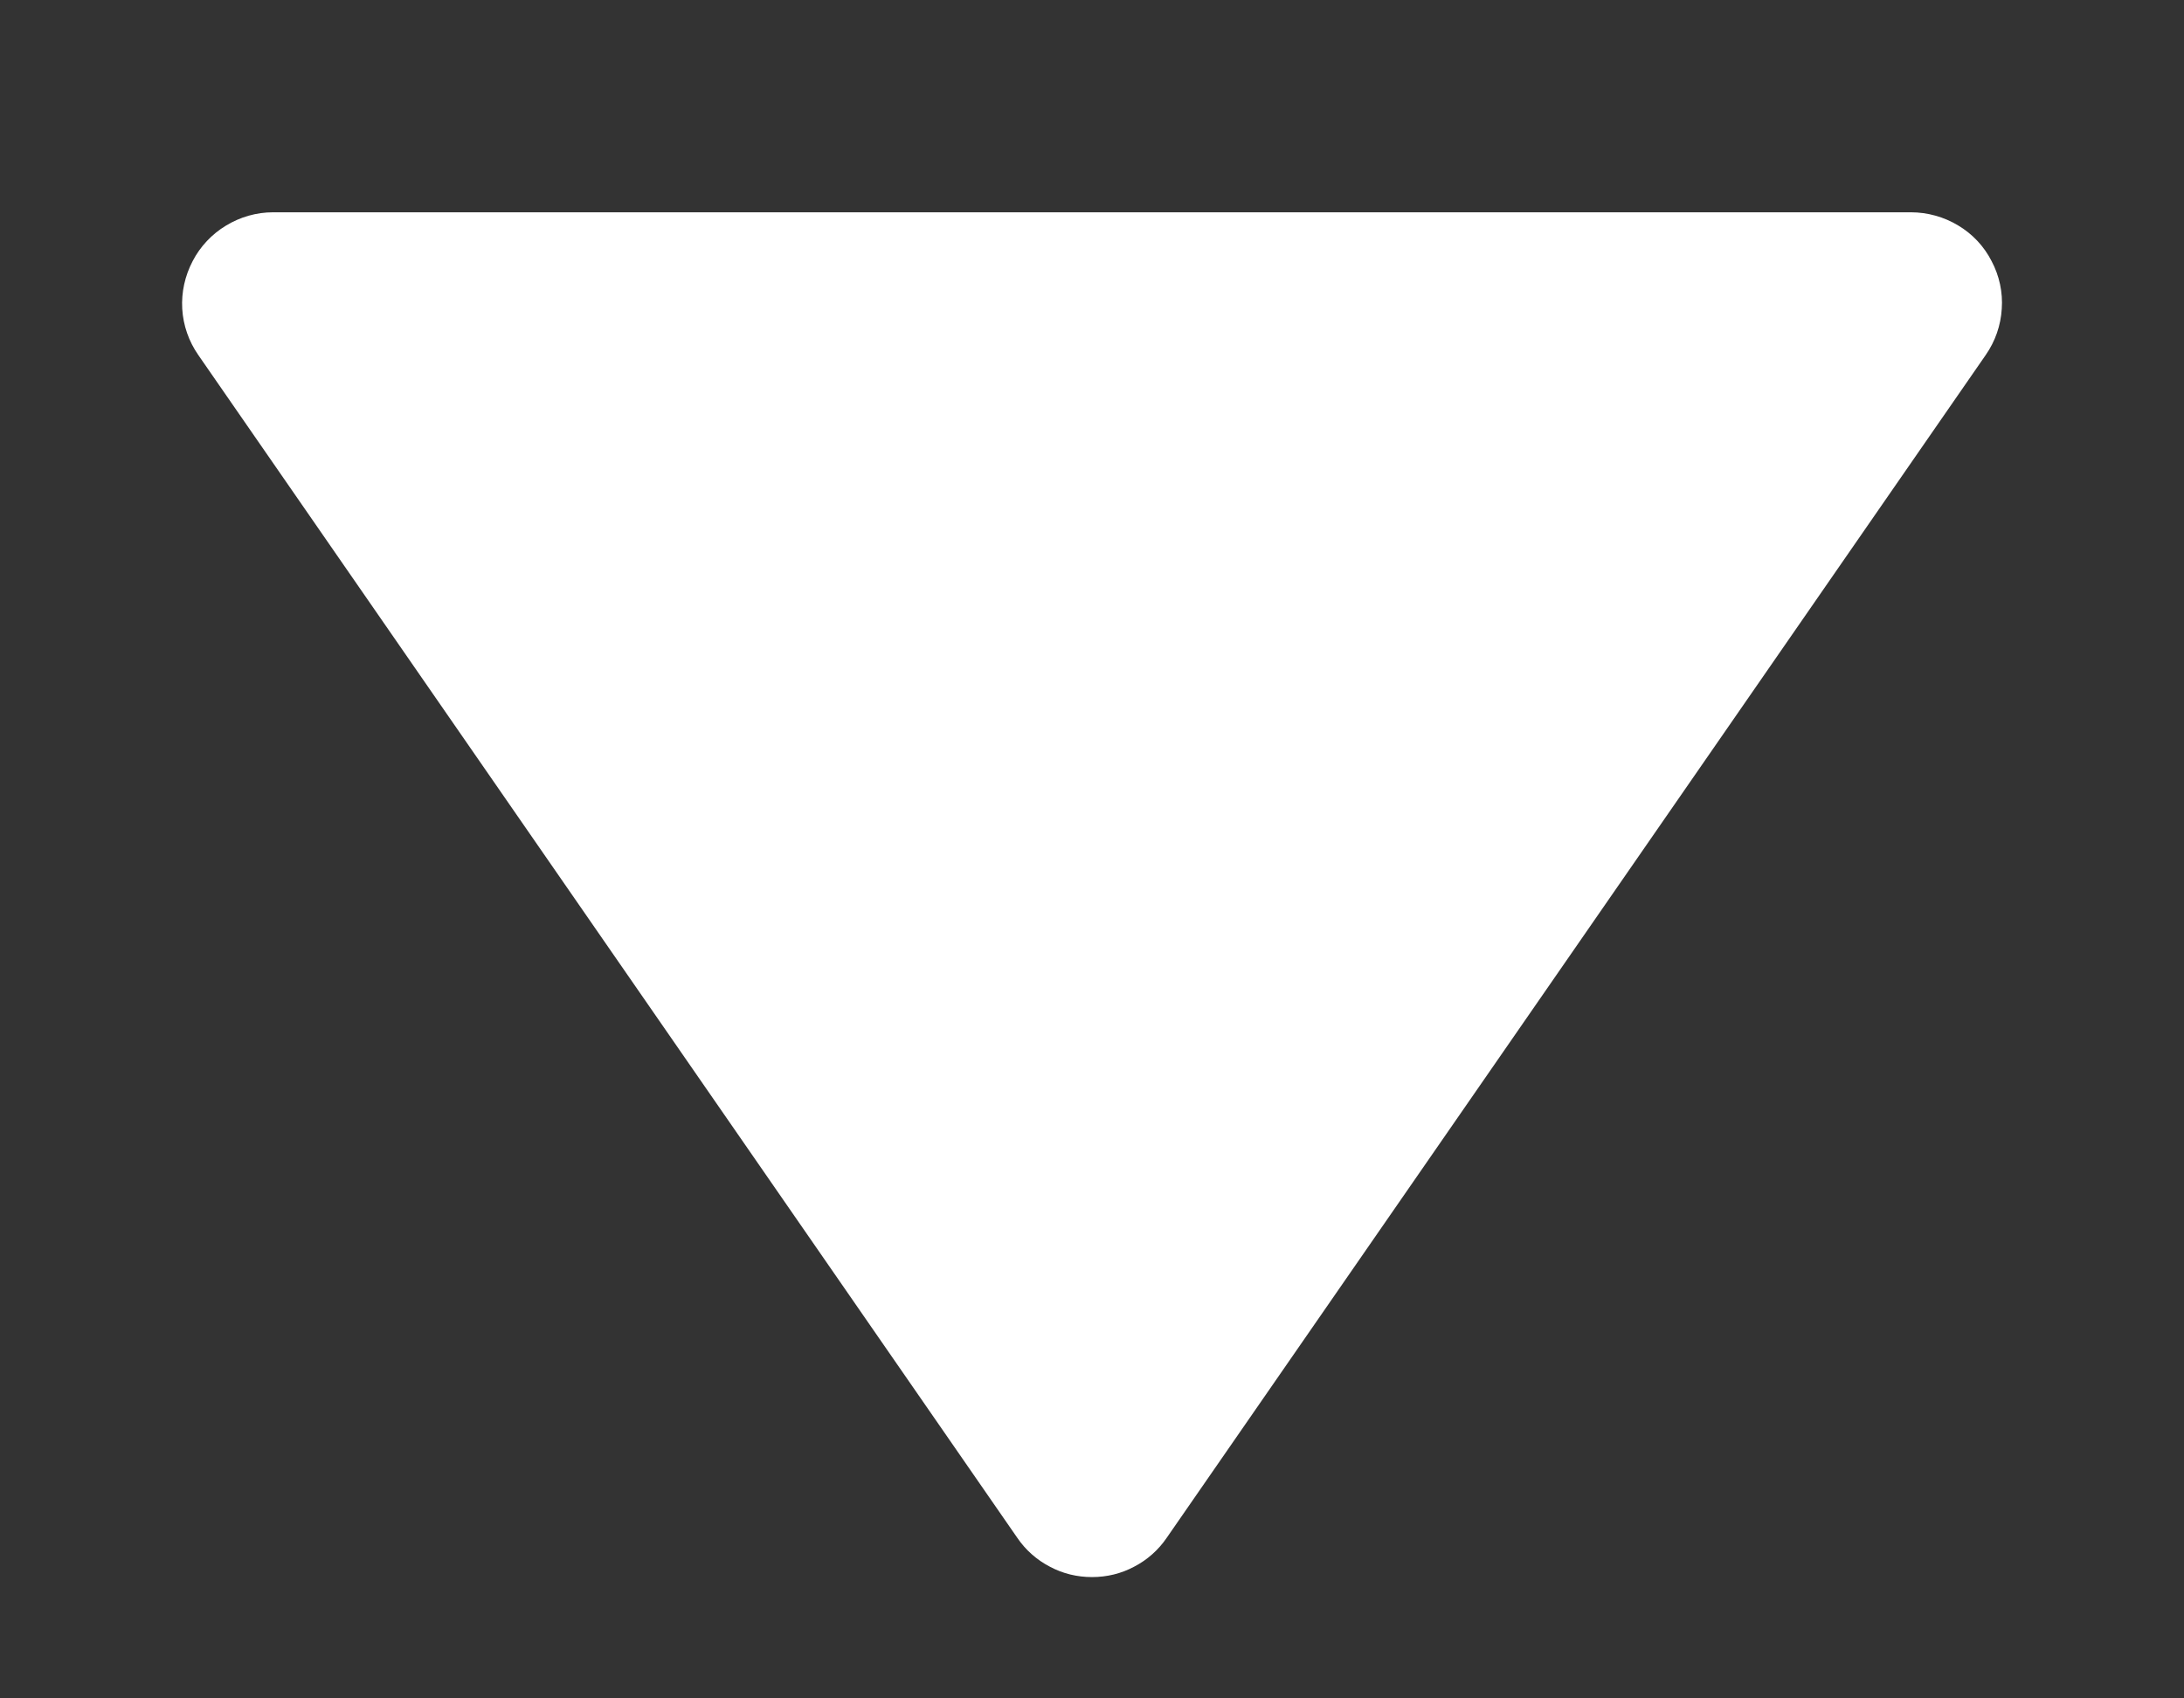 <svg width="9" height="7" viewBox="0 0 9 7" fill="none" xmlns="http://www.w3.org/2000/svg">
<rect x="0" y="0" width="9" height="7" fill="#333333" stroke="none"/>
<path d="M4.192 6.338C4.226 6.388 4.272 6.429 4.326 6.457C4.38 6.486 4.439 6.5 4.5 6.5C4.561 6.5 4.62 6.486 4.674 6.457C4.728 6.429 4.774 6.388 4.808 6.338L8.183 1.463C8.222 1.407 8.245 1.341 8.249 1.273C8.254 1.205 8.239 1.136 8.207 1.076C8.176 1.015 8.128 0.964 8.069 0.929C8.011 0.894 7.943 0.875 7.875 0.875H1.125C1.057 0.875 0.99 0.894 0.931 0.93C0.873 0.965 0.825 1.016 0.794 1.076C0.762 1.137 0.747 1.205 0.751 1.273C0.755 1.341 0.778 1.407 0.817 1.463L4.192 6.338Z" fill="white"/>
</svg>
